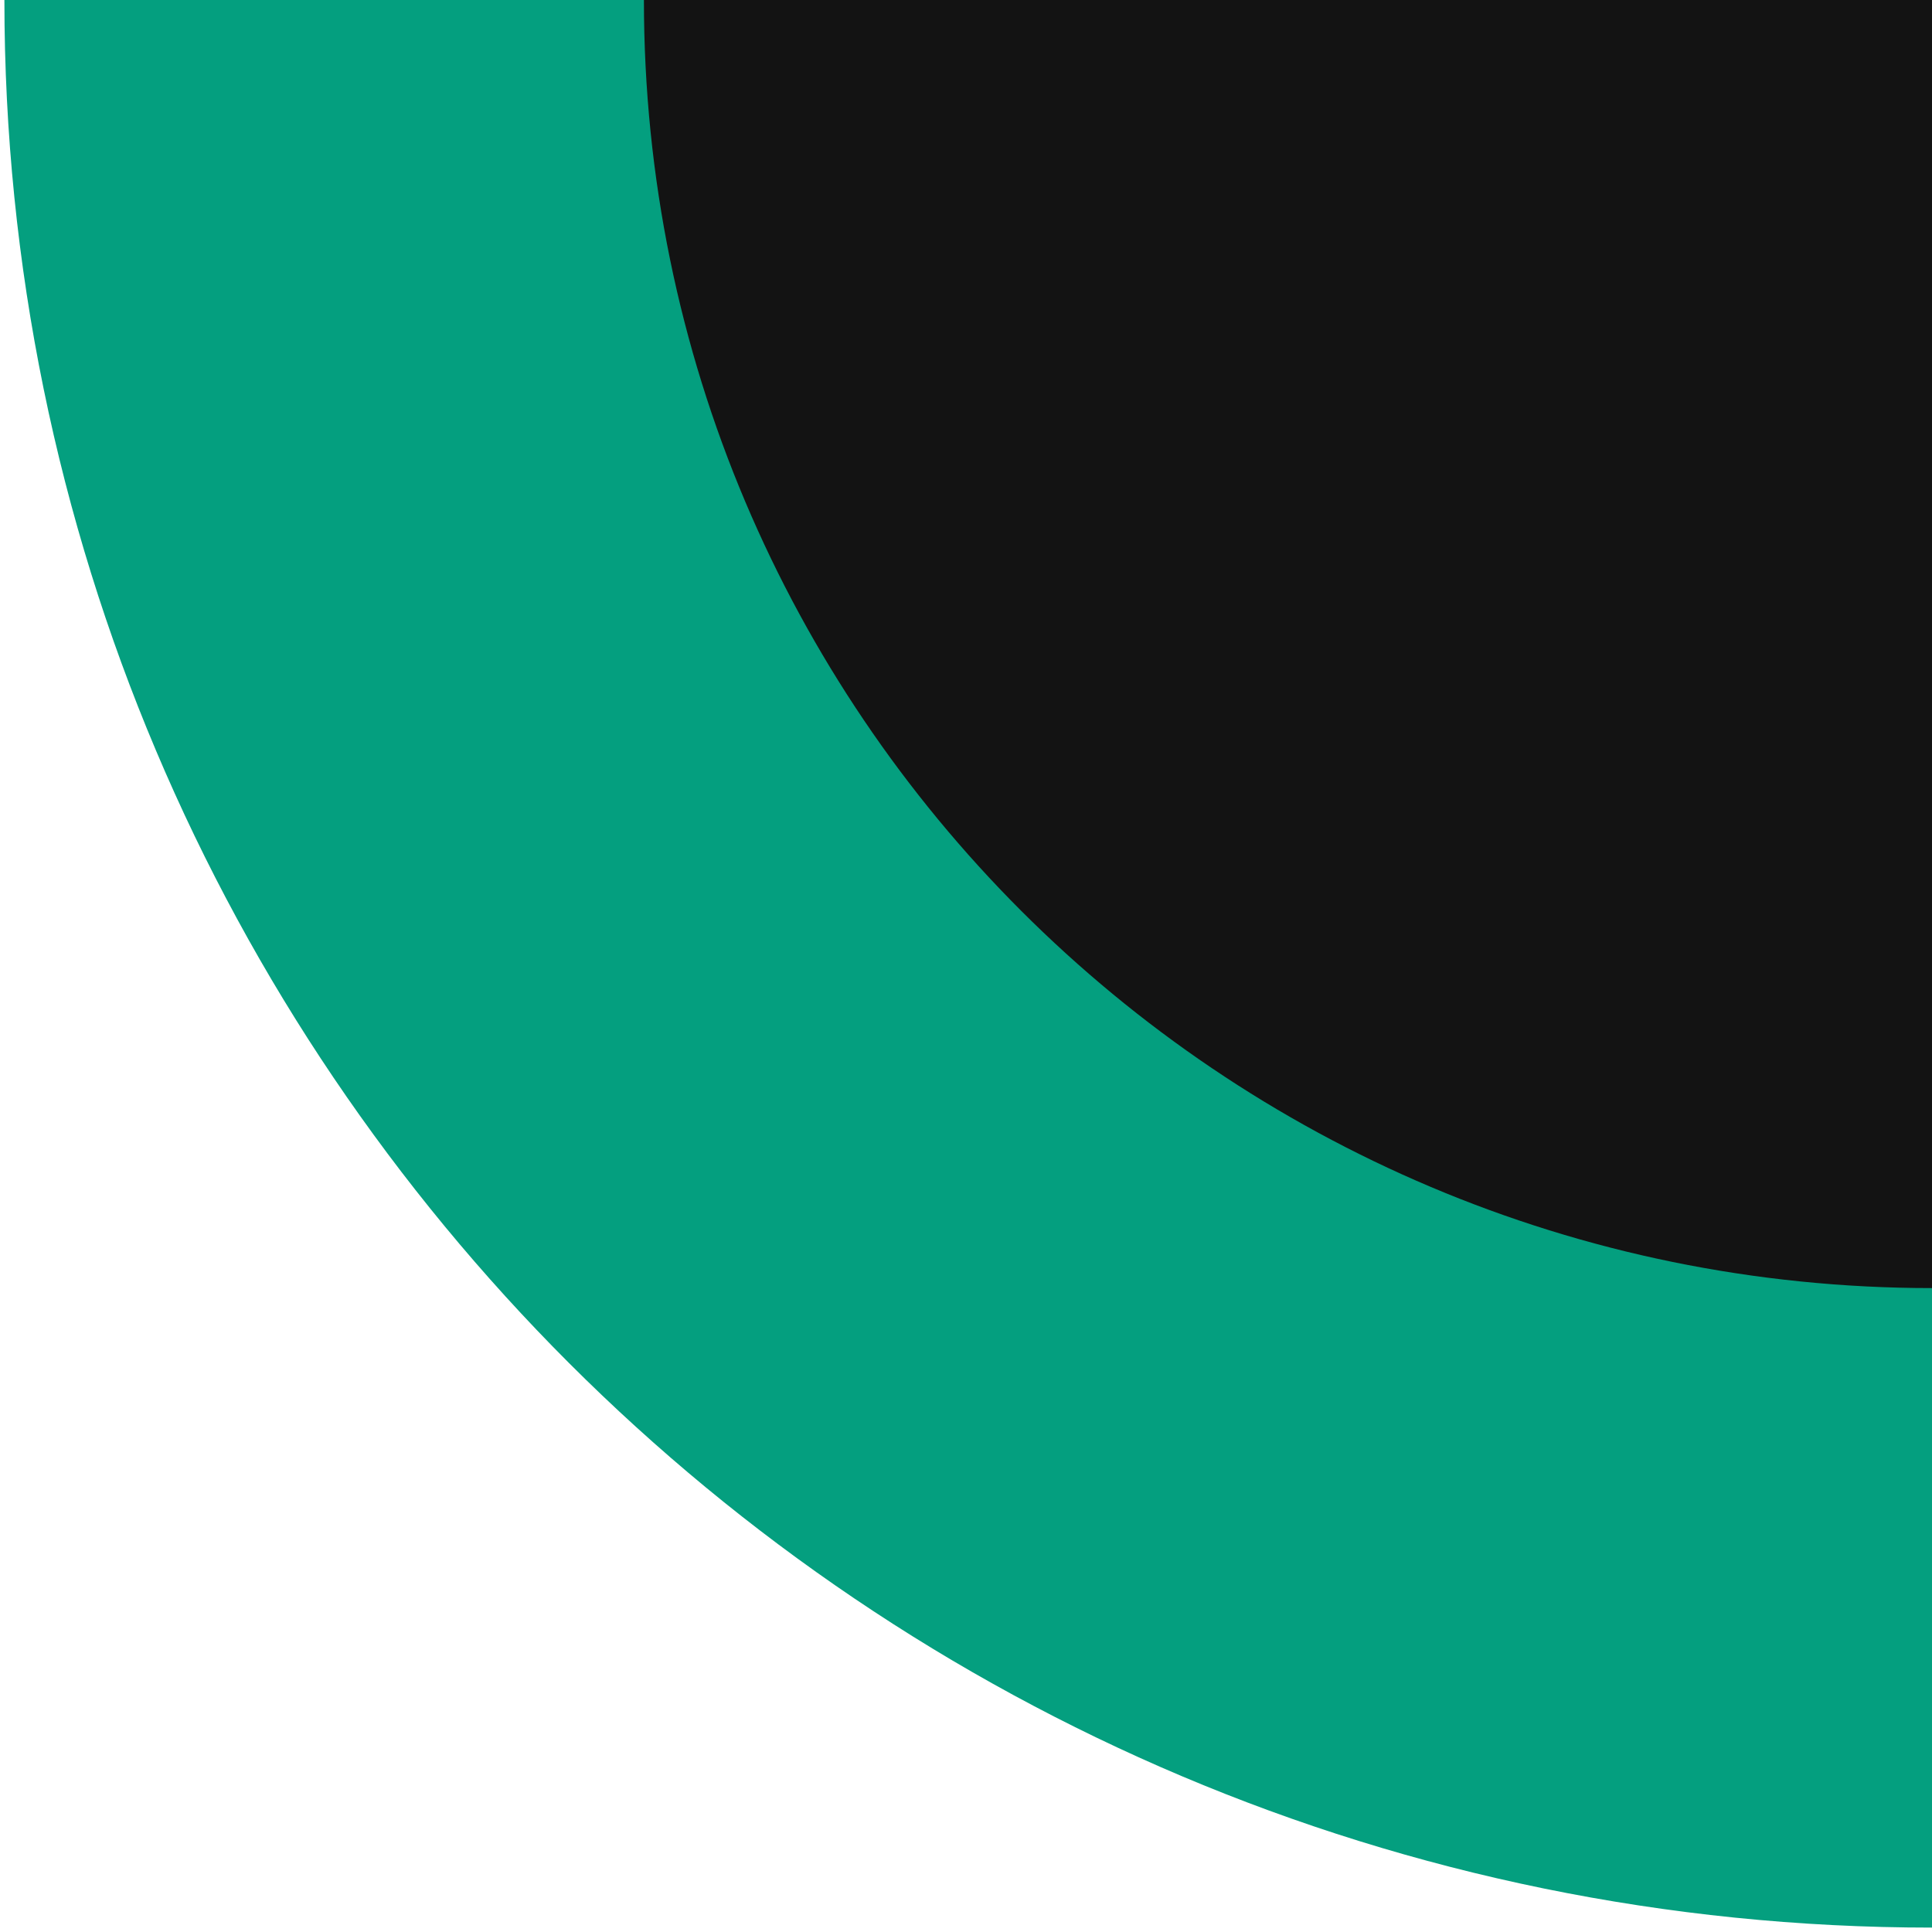 <svg xmlns="http://www.w3.org/2000/svg" width="194" height="194" viewBox="0 0 194 194">
    <g fill="none" fill-rule="evenodd">
        <path fill="#049F7F" d="M.442 0H194v193.558C87.101 193.558.442 106.898.442 0z"/>
        <path fill="#131313" d="M64.658 0H194v129.342C122.566 129.342 64.658 71.434 64.658 0z"/>
    </g>
</svg>
